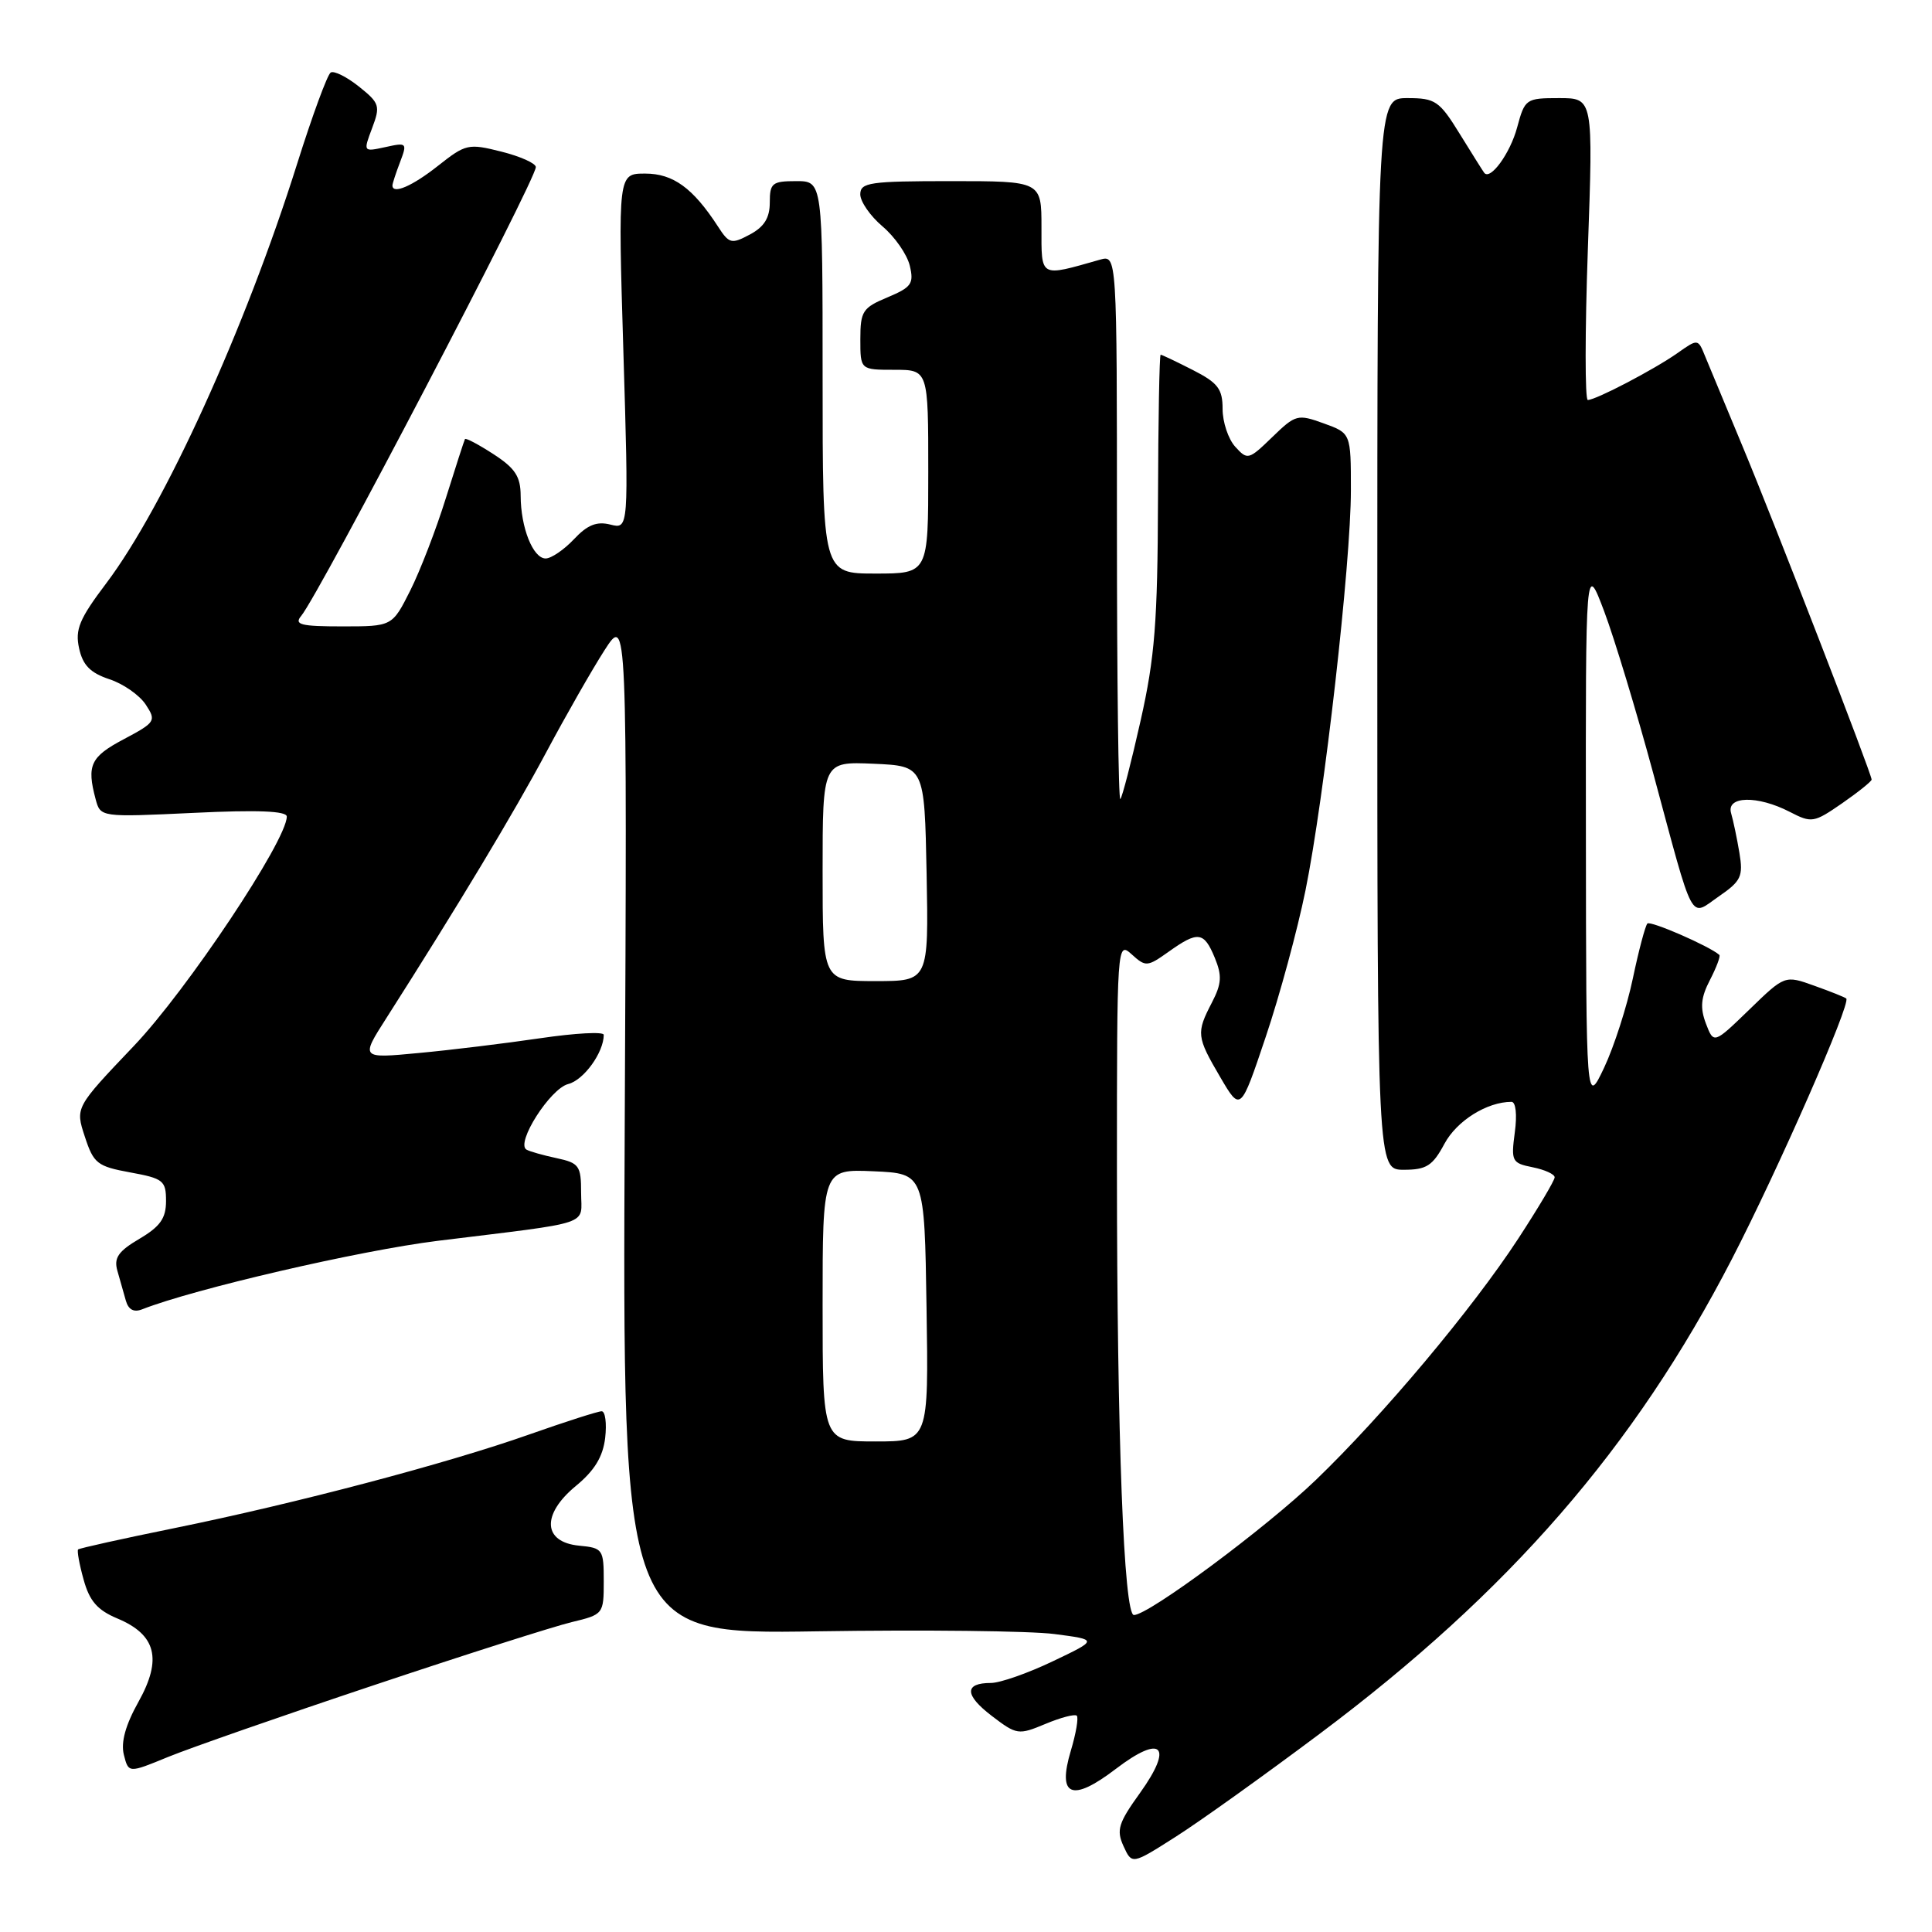 <?xml version="1.0" encoding="UTF-8" standalone="no"?>
<!DOCTYPE svg PUBLIC "-//W3C//DTD SVG 1.1//EN" "http://www.w3.org/Graphics/SVG/1.1/DTD/svg11.dtd" >
<svg xmlns="http://www.w3.org/2000/svg" xmlns:xlink="http://www.w3.org/1999/xlink" version="1.1" viewBox="0 0 256 256">
 <g >
 <path fill="currentColor"
d=" M 174.86 229.74 C 199.98 210.93 216.58 191.82 229.47 166.86 C 235.62 154.96 245.28 132.95 244.64 132.31 C 244.48 132.15 242.58 131.39 240.42 130.62 C 236.50 129.21 236.50 129.21 231.79 133.78 C 227.08 138.34 227.08 138.34 226.04 135.62 C 225.25 133.52 225.37 132.18 226.58 129.85 C 227.44 128.18 228.00 126.69 227.82 126.53 C 226.50 125.36 218.70 121.97 218.29 122.37 C 218.01 122.66 217.14 125.93 216.36 129.65 C 215.58 133.37 213.87 138.68 212.56 141.46 C 210.17 146.50 210.17 146.50 210.14 110.50 C 210.10 74.50 210.10 74.50 212.56 81.00 C 213.91 84.58 216.84 94.25 219.07 102.50 C 224.58 122.91 223.82 121.49 227.78 118.76 C 230.71 116.74 231.00 116.12 230.48 113.00 C 230.16 111.08 229.66 108.71 229.38 107.75 C 228.71 105.46 232.87 105.37 237.14 107.57 C 240.06 109.08 240.34 109.03 244.09 106.44 C 246.24 104.95 248.00 103.53 248.00 103.30 C 248.00 102.53 235.12 69.27 230.93 59.22 C 228.71 53.88 226.46 48.46 225.93 47.19 C 224.99 44.87 224.99 44.87 222.24 46.81 C 219.18 48.96 211.46 53.00 210.39 53.00 C 210.01 53.00 210.01 44.00 210.40 33.00 C 211.11 13.00 211.11 13.00 206.59 13.00 C 202.19 13.00 202.05 13.10 201.03 16.88 C 200.11 20.32 197.46 23.96 196.66 22.89 C 196.50 22.68 195.04 20.36 193.43 17.75 C 190.73 13.37 190.19 13.00 186.50 13.00 C 182.50 13.00 182.50 13.00 182.50 84.00 C 182.50 155.00 182.50 155.00 186.02 155.00 C 189.01 155.00 189.83 154.48 191.40 151.55 C 193.04 148.50 197.04 146.00 200.28 146.00 C 200.85 146.00 201.04 147.69 200.72 150.04 C 200.21 153.87 200.33 154.12 203.09 154.67 C 204.69 154.99 206.00 155.59 206.00 156.00 C 206.00 156.41 203.83 160.06 201.18 164.12 C 195.10 173.43 183.27 187.53 174.36 196.10 C 167.76 202.45 152.20 214.00 150.25 214.00 C 148.91 214.00 148.01 190.38 148.00 155.10 C 148.00 125.03 148.02 124.71 149.95 126.45 C 151.81 128.14 152.02 128.12 154.85 126.11 C 158.74 123.34 159.53 123.44 160.96 126.90 C 161.94 129.28 161.88 130.34 160.58 132.85 C 158.49 136.88 158.55 137.37 161.69 142.73 C 164.38 147.32 164.38 147.32 167.71 137.41 C 169.55 131.96 171.92 123.22 172.98 118.00 C 175.47 105.76 179.00 74.68 179.00 64.95 C 179.00 57.40 179.00 57.40 175.40 56.10 C 171.95 54.85 171.67 54.92 168.58 57.92 C 165.46 60.94 165.30 60.99 163.68 59.20 C 162.75 58.18 162.00 55.92 162.00 54.19 C 162.00 51.53 161.39 50.73 158.04 49.02 C 155.86 47.91 153.95 47.00 153.79 47.00 C 153.63 47.01 153.47 55.67 153.44 66.25 C 153.39 82.40 153.02 87.11 151.14 95.47 C 149.91 100.95 148.70 105.64 148.45 105.88 C 148.20 106.13 148.00 90.01 148.00 70.05 C 148.00 33.77 148.00 33.77 145.75 34.41 C 137.69 36.70 138.00 36.87 138.00 30.12 C 138.00 24.00 138.00 24.00 126.00 24.00 C 115.24 24.00 114.00 24.18 113.99 25.75 C 113.99 26.71 115.31 28.62 116.94 30.00 C 118.57 31.38 120.19 33.71 120.55 35.20 C 121.12 37.59 120.78 38.06 117.60 39.40 C 114.31 40.77 114.00 41.24 114.00 44.95 C 114.00 49.00 114.00 49.00 118.50 49.00 C 123.00 49.00 123.00 49.00 123.00 62.50 C 123.00 76.00 123.00 76.00 116.00 76.00 C 109.00 76.00 109.00 76.00 109.00 50.00 C 109.00 24.00 109.00 24.00 105.50 24.00 C 102.32 24.00 102.00 24.26 102.00 26.83 C 102.00 28.87 101.26 30.06 99.37 31.07 C 96.91 32.38 96.62 32.31 95.12 29.99 C 91.82 24.91 89.19 23.00 85.49 23.00 C 81.89 23.00 81.89 23.00 82.60 46.56 C 83.31 70.12 83.31 70.12 80.88 69.51 C 79.07 69.05 77.83 69.55 76.05 71.45 C 74.73 72.85 73.04 74.00 72.30 74.00 C 70.63 74.00 69.00 69.92 68.99 65.68 C 68.98 63.14 68.26 62.04 65.39 60.18 C 63.42 58.90 61.72 58.00 61.61 58.18 C 61.51 58.36 60.37 61.88 59.08 66.00 C 57.80 70.12 55.67 75.64 54.36 78.25 C 51.97 83.00 51.97 83.00 45.36 83.00 C 39.84 83.00 38.94 82.77 39.91 81.61 C 42.32 78.71 71.00 23.85 71.00 22.14 C 71.00 21.64 68.94 20.72 66.43 20.09 C 62.06 18.99 61.71 19.07 58.04 21.97 C 54.63 24.67 52.00 25.80 52.00 24.57 C 52.00 24.33 52.45 22.94 53.01 21.48 C 53.98 18.93 53.91 18.86 51.07 19.49 C 48.12 20.13 48.12 20.13 49.31 16.97 C 50.42 14.03 50.30 13.66 47.56 11.47 C 45.94 10.18 44.26 9.34 43.82 9.61 C 43.38 9.88 41.38 15.33 39.37 21.71 C 32.51 43.50 21.77 67.10 14.07 77.30 C 10.52 82.00 9.93 83.41 10.48 85.90 C 10.97 88.15 11.97 89.16 14.49 90.00 C 16.33 90.60 18.50 92.12 19.31 93.36 C 20.73 95.52 20.61 95.71 16.40 97.95 C 11.99 100.28 11.47 101.40 12.67 105.89 C 13.31 108.29 13.31 108.29 25.65 107.71 C 34.14 107.30 38.00 107.46 38.00 108.20 C 38.00 111.37 24.75 131.24 17.73 138.60 C 9.97 146.75 9.97 146.75 11.24 150.61 C 12.40 154.17 12.89 154.55 17.25 155.35 C 21.64 156.15 22.00 156.44 22.00 159.14 C 22.00 161.43 21.23 162.52 18.47 164.15 C 15.67 165.80 15.07 166.68 15.55 168.37 C 15.88 169.54 16.39 171.32 16.67 172.32 C 17.01 173.54 17.73 173.93 18.84 173.49 C 25.74 170.78 47.66 165.70 57.97 164.42 C 78.90 161.84 77.00 162.48 77.00 158.03 C 77.00 154.47 76.74 154.10 73.75 153.46 C 71.96 153.08 70.17 152.57 69.76 152.33 C 68.30 151.47 72.91 144.24 75.29 143.64 C 77.35 143.12 80.00 139.46 80.00 137.12 C 80.00 136.68 76.21 136.89 71.59 137.57 C 66.96 138.25 59.71 139.14 55.47 139.53 C 47.77 140.26 47.77 140.26 51.21 134.88 C 60.65 120.08 68.13 107.64 72.39 99.66 C 74.98 94.81 78.45 88.73 80.10 86.16 C 83.10 81.50 83.10 81.50 82.78 149.03 C 82.47 216.55 82.47 216.55 108.21 216.16 C 122.37 215.94 136.55 216.10 139.73 216.52 C 145.50 217.27 145.50 217.27 139.50 220.13 C 136.20 221.71 132.51 223.00 131.31 223.00 C 127.75 223.00 127.79 224.60 131.42 227.37 C 134.72 229.89 134.95 229.92 138.52 228.43 C 140.55 227.58 142.42 227.09 142.68 227.34 C 142.93 227.60 142.58 229.68 141.89 231.98 C 140.07 238.05 142.02 238.84 147.85 234.39 C 153.94 229.74 155.54 231.32 151.06 237.57 C 148.19 241.56 147.90 242.49 148.87 244.62 C 149.99 247.07 149.99 247.07 155.74 243.41 C 158.91 241.40 167.51 235.25 174.86 229.74 Z  M 49.50 223.31 C 61.60 219.26 73.41 215.50 75.75 214.94 C 79.95 213.93 80.00 213.87 80.00 209.52 C 80.00 205.29 79.88 205.11 76.75 204.81 C 71.93 204.35 71.72 200.68 76.30 196.90 C 78.78 194.86 79.89 193.03 80.19 190.52 C 80.41 188.58 80.20 187.00 79.72 187.00 C 79.24 187.00 74.94 188.38 70.17 190.06 C 59.26 193.92 39.20 199.21 23.08 202.49 C 16.24 203.88 10.52 205.15 10.35 205.31 C 10.19 205.48 10.51 207.28 11.08 209.31 C 11.86 212.15 12.91 213.35 15.56 214.46 C 20.69 216.61 21.51 219.83 18.36 225.48 C 16.63 228.57 16.00 230.85 16.41 232.51 C 17.03 234.96 17.03 234.96 22.26 232.81 C 25.14 231.63 37.40 227.35 49.50 223.31 Z  M 109.00 172.95 C 109.00 154.91 109.00 154.91 115.75 155.20 C 122.50 155.50 122.50 155.50 122.77 173.25 C 123.05 191.00 123.05 191.00 116.02 191.00 C 109.00 191.00 109.00 191.00 109.00 172.95 Z  M 109.00 115.45 C 109.00 100.91 109.00 100.91 115.75 101.20 C 122.50 101.50 122.50 101.50 122.78 115.75 C 123.05 130.00 123.05 130.00 116.03 130.00 C 109.00 130.00 109.00 130.00 109.00 115.45 Z "/>
</g>
</svg>